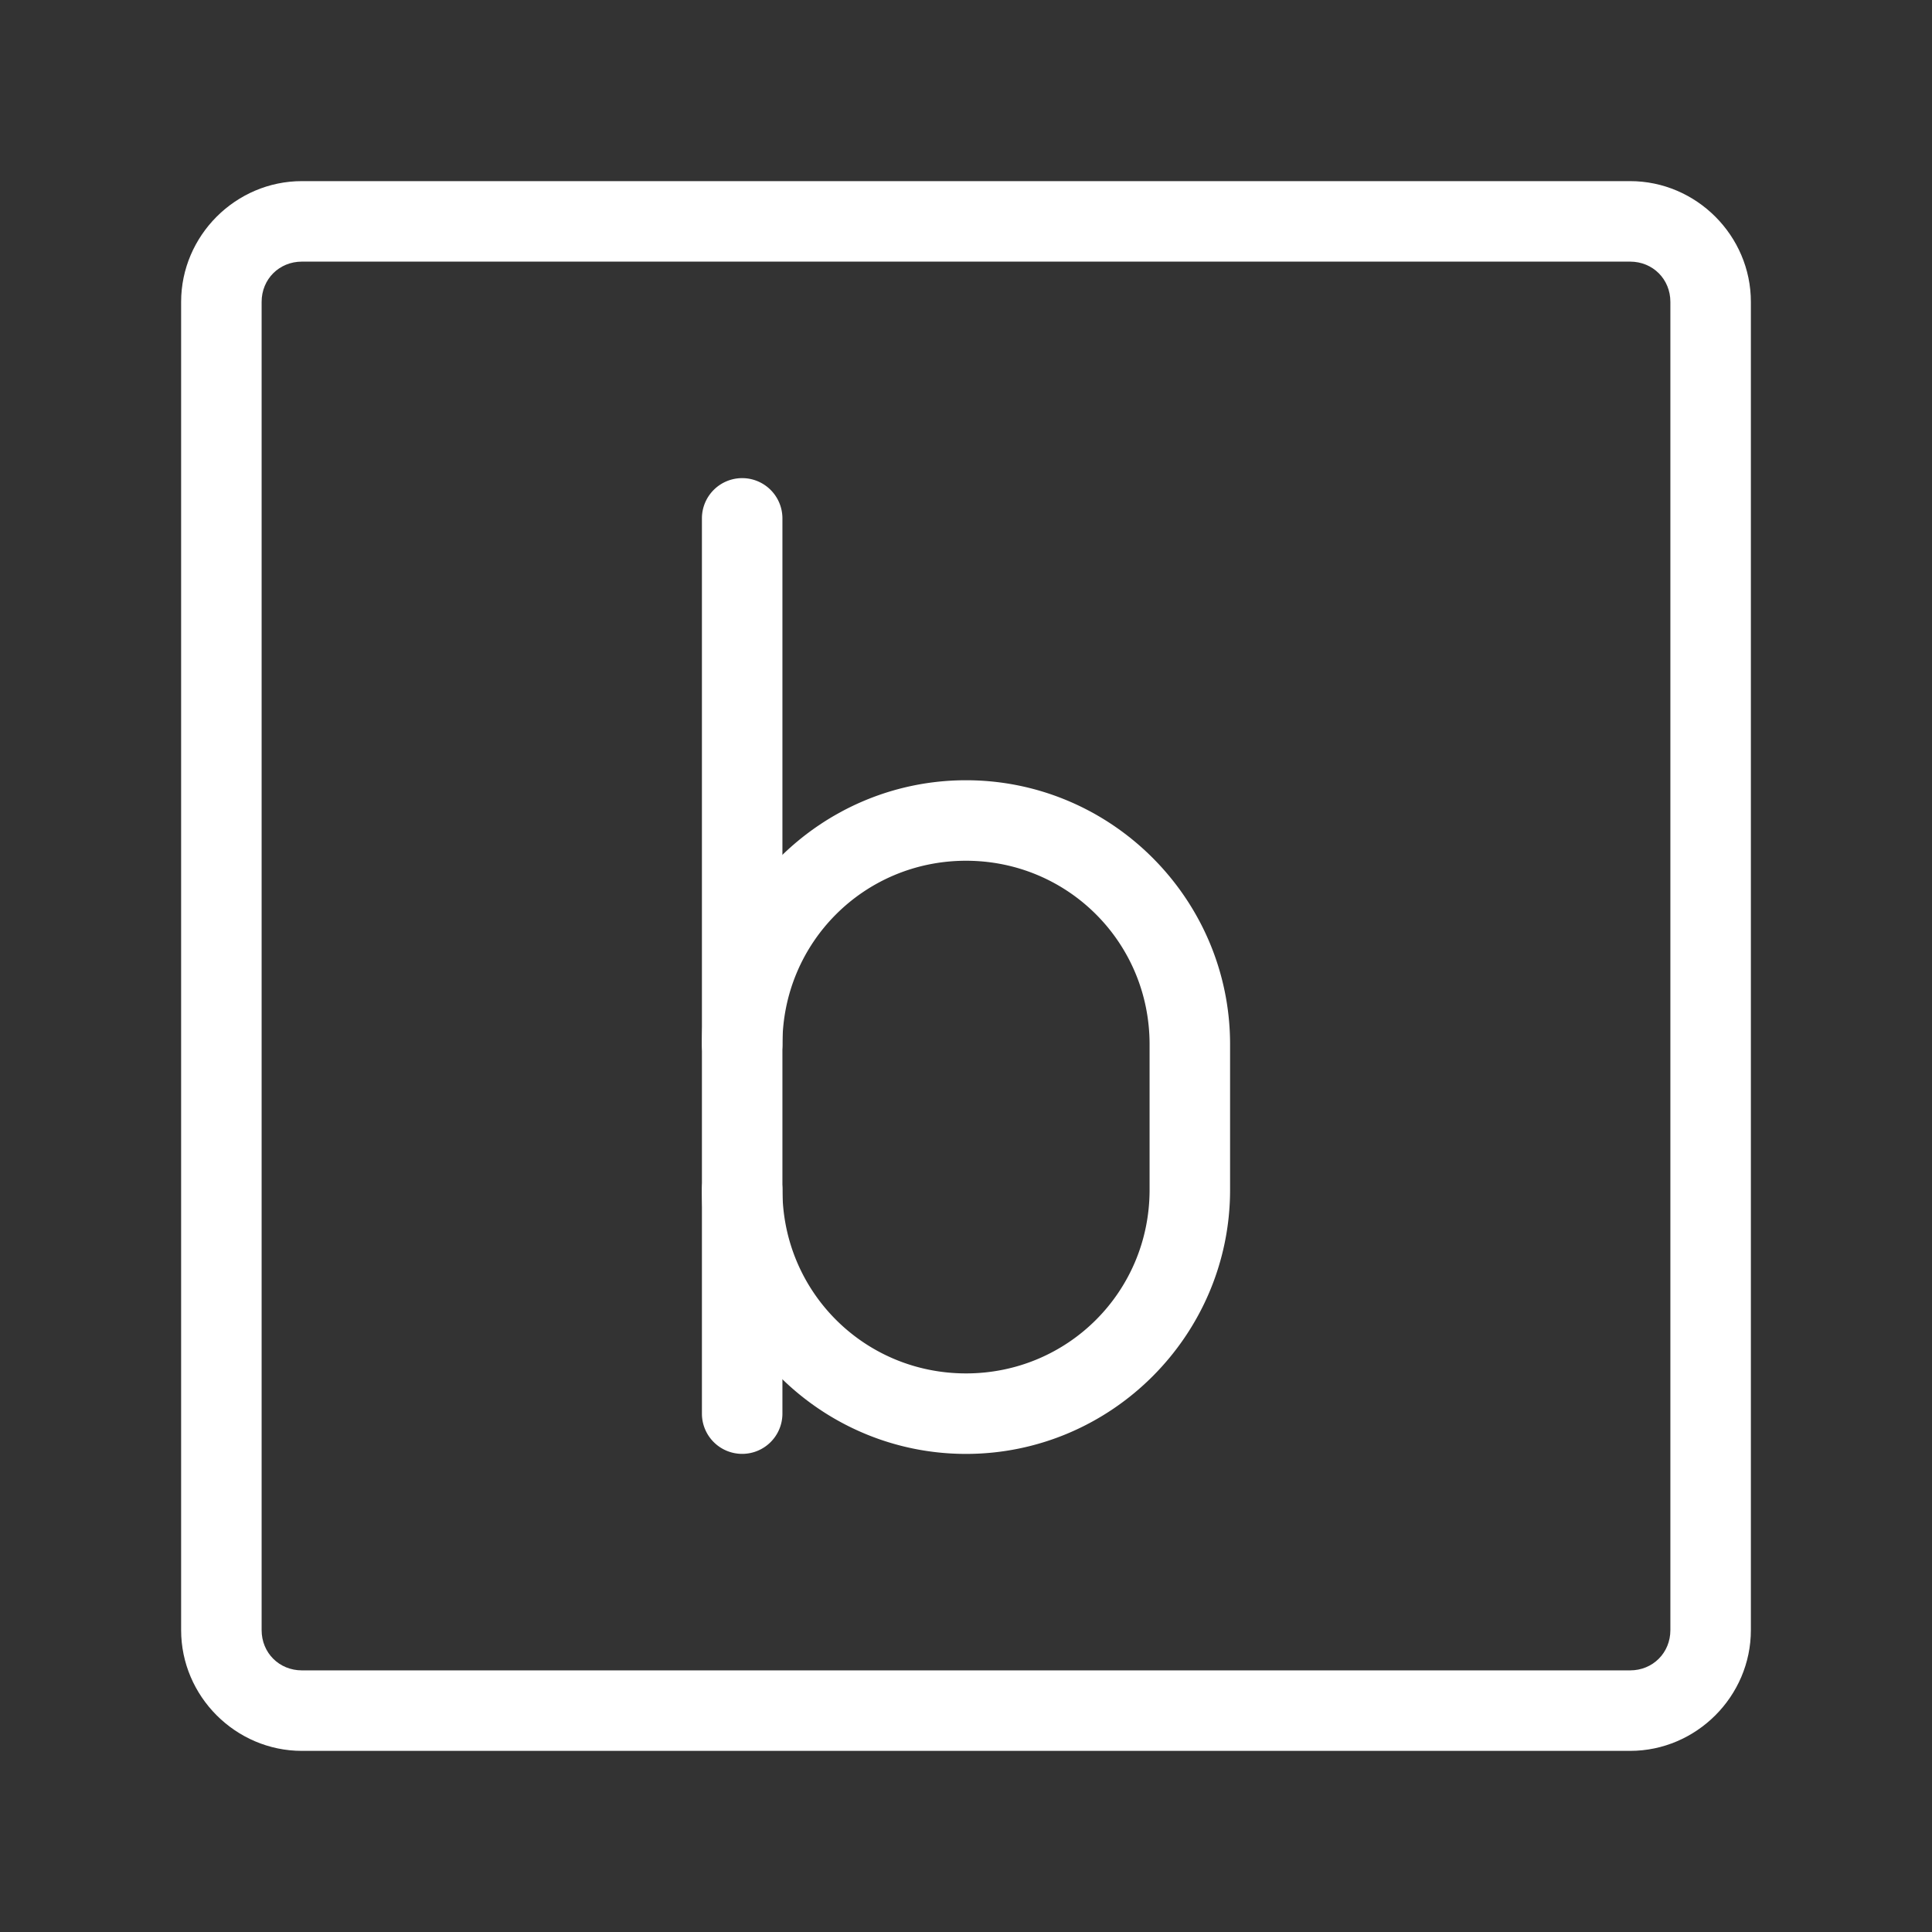 <?xml version="1.0" encoding="UTF-8"?>
<svg id="svg2" version="1.1" viewBox="0 0 48 48" xmlns="http://www.w3.org/2000/svg">
 <rect x="0" y="0" width="48" height="48" fill="#333333" stroke="none"/>
 <defs id="defs1">
  <style id="style1">.a{fill:none;stroke:#fff;stroke-width:2px;stroke-linecap:round;stroke-linejoin:round;}</style>
 </defs>
 <path id="path1" d="m7.5 4.5c-1.645 0-3 1.355-3 3v33c0 1.645 1.355 3 3 3h33c1.645 0 3-1.355 3-3v-33c0-1.645-1.355-3-3-3zm0 2h33c0.564 0 1 0.436 1 1v33c0 0.564-0.436 1-1 1h-33c-0.564 0-1-0.436-1-1v-33c0-0.564 0.436-1 1-1z" color="#000000" fill="#fff" stroke-linecap="round" stroke-linejoin="round" style="-inkscape-stroke:none"/>
 <path id="path2" d="m24 19.385c-3.611 3.89e-4 -6.561 2.949-6.561 6.561a1 1 0 0 0 1 1 1 1 0 0 0 1-1c0-2.53 2.03-4.56 4.561-4.561 2.531 4.5e-5 4.561 2.03 4.561 4.561v3.615c0 2.531-2.03 4.561-4.561 4.561-2.53-2.73e-4 -4.561-2.03-4.561-4.561a1 1 0 0 0-1-1 1 1 0 0 0-1 1c0 3.611 2.949 6.56 6.561 6.561 3.611-6.5e-5 6.561-2.949 6.561-6.561v-3.615c0-3.611-2.949-6.561-6.561-6.561z" color="#000000" fill="#fff" stroke-linecap="round" stroke-linejoin="round" style="-inkscape-stroke:none"/>
 <path id="line2" d="m18.439 11.879a1 1 0 0 0-1 1v22.242a1 1 0 0 0 1 1 1 1 0 0 0 1-1v-22.242a1 1 0 0 0-1-1z" color="#000000" fill="#fff" stroke-linecap="round" stroke-linejoin="round" style="-inkscape-stroke:none"/>
</svg>
